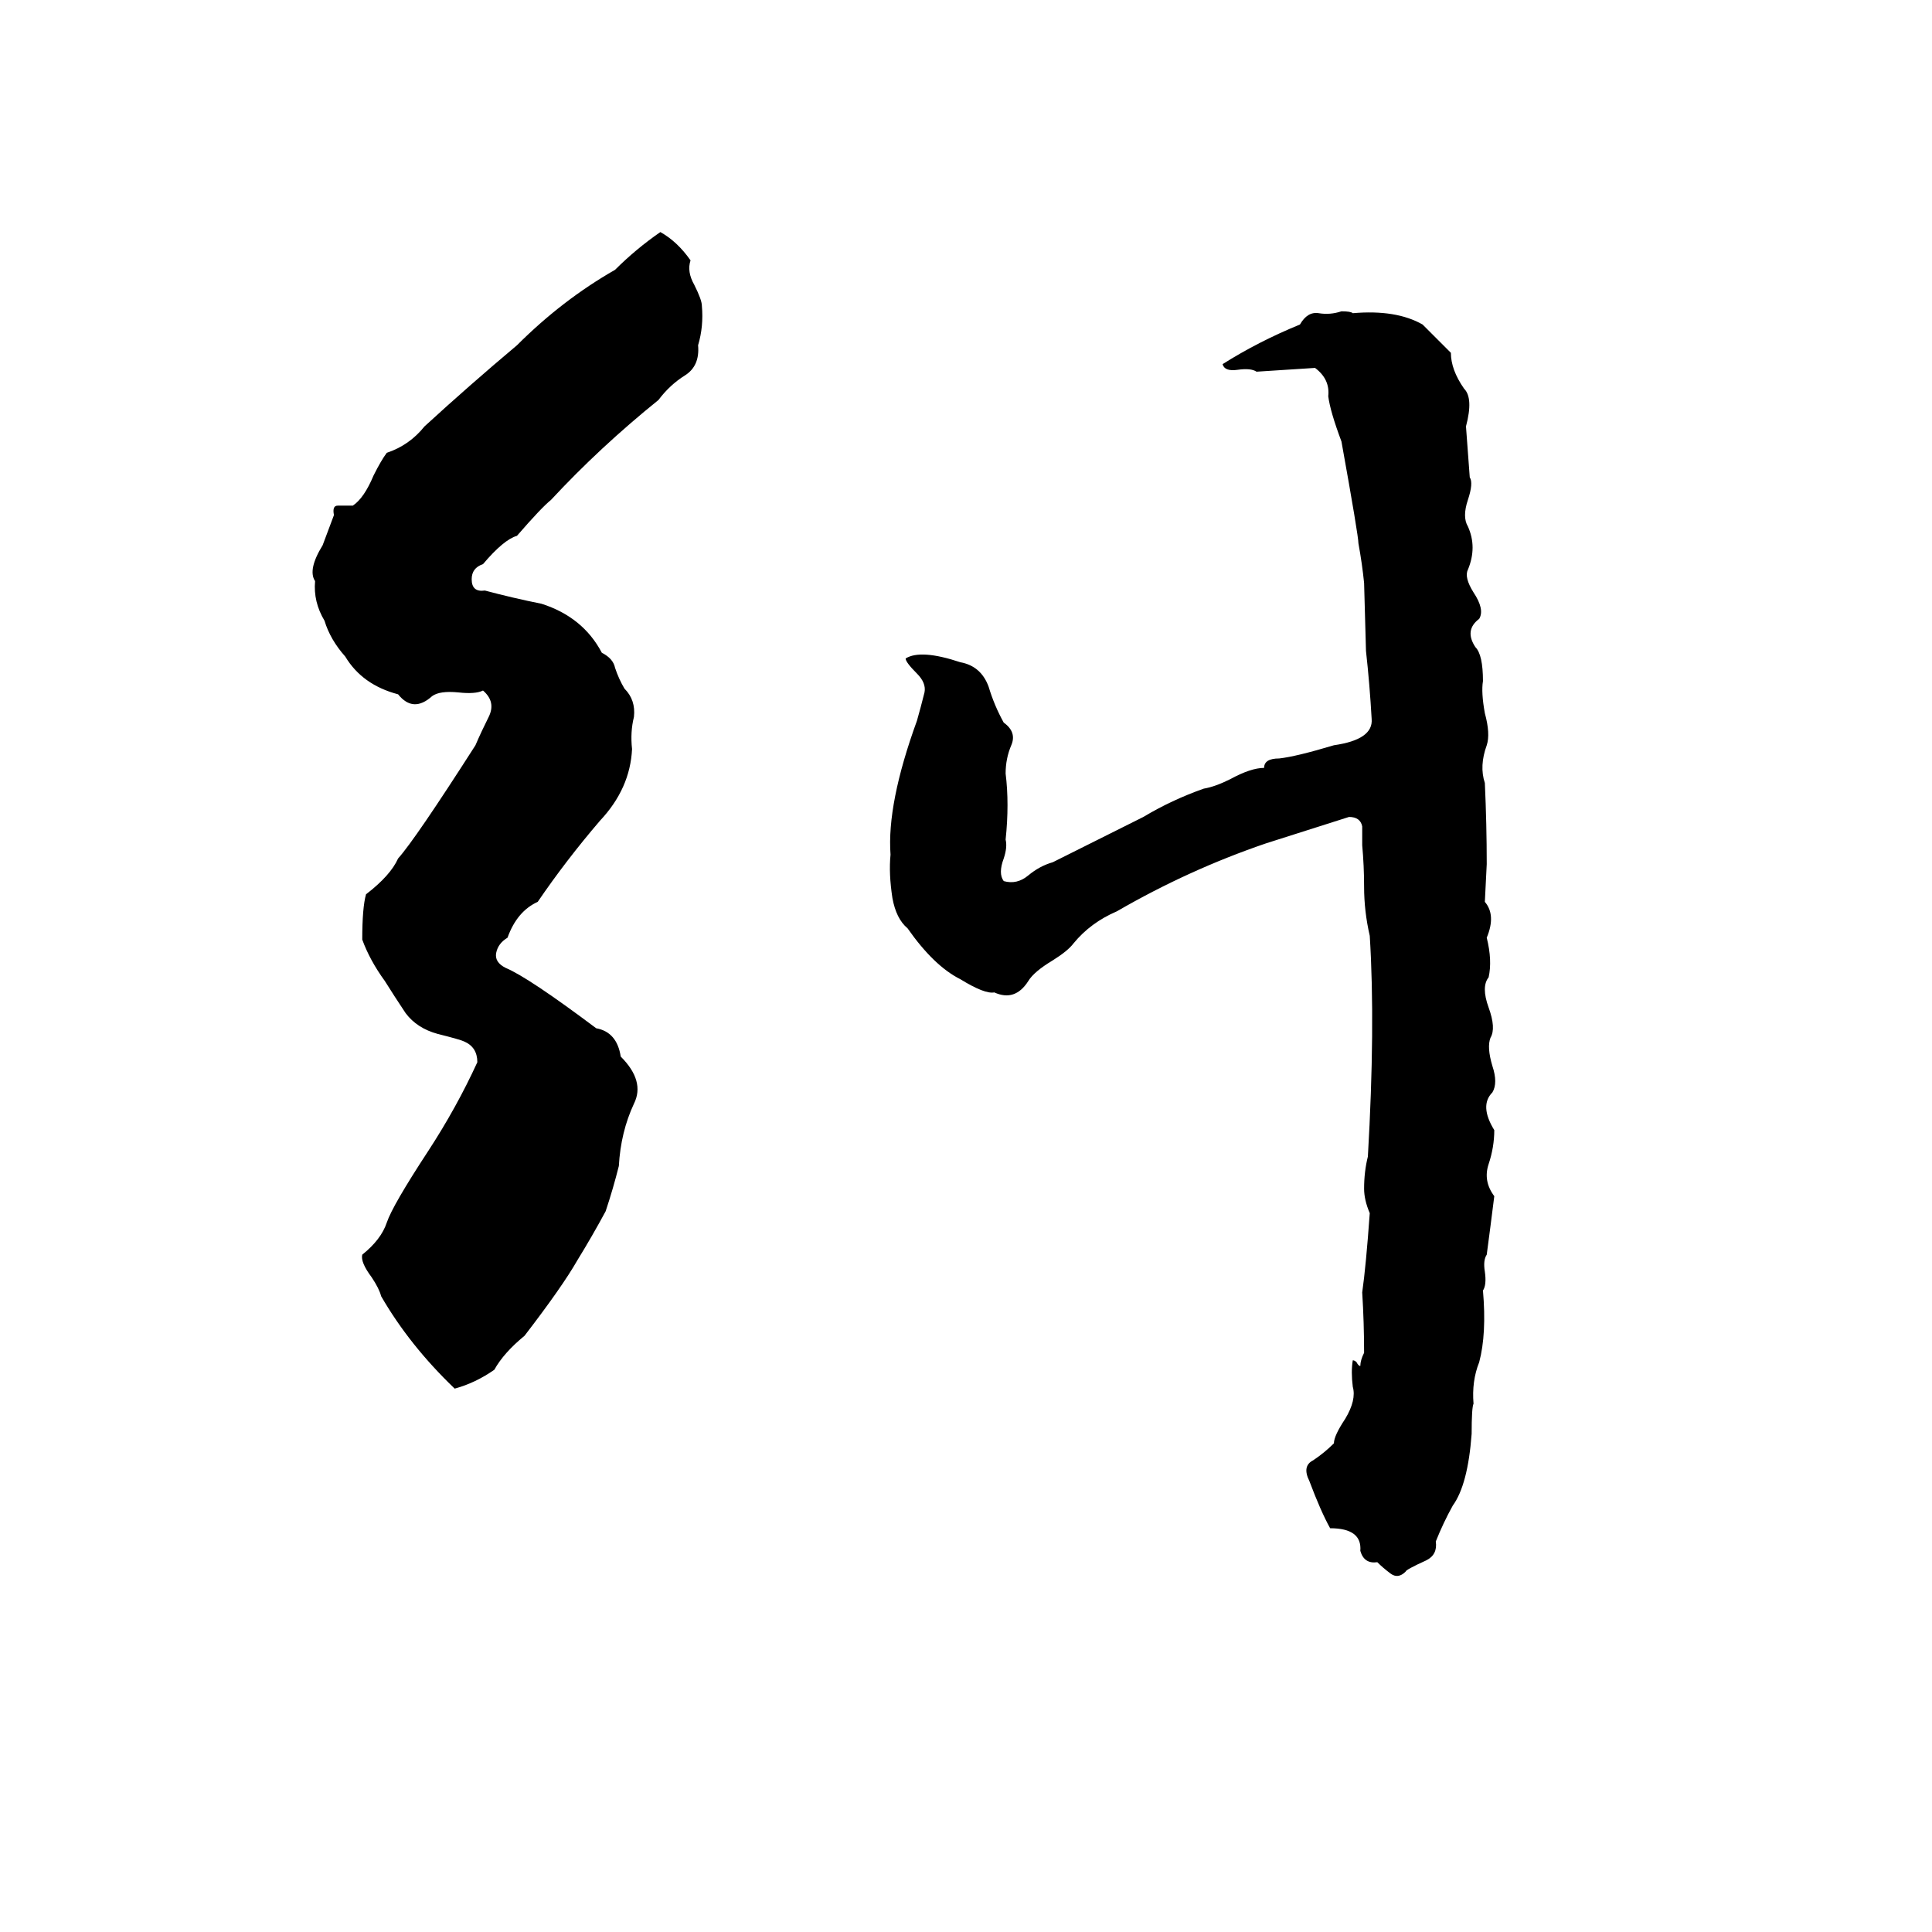 <svg xmlns="http://www.w3.org/2000/svg" viewBox="0 -800 1024 1024">
	<path fill="#000000" d="M350 -677Q359 -672 366 -662Q364 -656 368 -649Q372 -641 372 -638Q373 -627 370 -617Q371 -606 363 -601Q355 -596 349 -588Q318 -563 292 -535Q287 -531 274 -516Q267 -514 256 -501Q250 -499 250 -493Q250 -486 257 -487Q272 -483 287 -480Q309 -473 319 -454Q325 -451 326 -446Q328 -440 331 -435Q337 -429 336 -420Q334 -412 335 -403Q334 -382 318 -365Q300 -344 285 -322Q274 -317 269 -303Q264 -300 263 -295Q262 -290 268 -287Q280 -282 316 -255Q327 -253 329 -240Q342 -227 336 -215Q329 -200 328 -182Q325 -170 321 -158Q314 -145 306 -132Q298 -118 278 -92Q267 -83 262 -74Q252 -67 241 -64Q217 -87 202 -113Q201 -117 197 -123Q191 -131 192 -135Q202 -143 205 -152Q208 -161 227 -190Q242 -213 253 -237Q253 -245 246 -248Q244 -249 232 -252Q221 -255 215 -263Q209 -272 204 -280Q196 -291 192 -302Q192 -319 194 -326Q207 -336 211 -345Q220 -355 252 -405Q255 -412 259 -420Q263 -428 256 -434Q252 -432 243 -433Q233 -434 229 -431Q219 -422 211 -432Q192 -437 183 -452Q175 -461 172 -471Q166 -481 167 -492Q163 -498 171 -511Q174 -519 177 -527Q176 -532 179 -532Q183 -532 187 -532Q193 -536 198 -548Q202 -556 205 -560Q217 -564 225 -574Q249 -596 274 -617Q298 -641 326 -657Q337 -668 350 -677ZM711 -635Q716 -635 717 -634Q740 -636 754 -628Q762 -620 769 -613Q769 -604 776 -594Q781 -589 777 -574Q778 -560 779 -547Q781 -544 778 -535Q775 -526 778 -521Q783 -510 778 -498Q776 -494 781 -486Q787 -477 784 -472Q776 -466 782 -457Q786 -453 786 -439Q785 -433 787 -422Q790 -411 788 -405Q784 -394 787 -385Q788 -363 788 -342L787 -322Q793 -315 788 -303Q791 -291 789 -282Q785 -277 789 -266Q793 -255 790 -250Q788 -245 791 -235Q794 -226 791 -221Q784 -214 792 -201Q792 -192 789 -183Q786 -174 792 -166Q790 -150 788 -135Q786 -132 787 -126Q788 -119 786 -116Q788 -93 784 -78Q780 -68 781 -56Q780 -54 780 -40Q778 -13 770 -2Q765 7 761 17Q762 24 756 27Q745 32 745 33Q741 37 737 34Q733 31 730 28Q723 29 721 22Q722 10 705 10Q700 1 694 -15Q690 -23 696 -26Q702 -30 707 -35Q707 -39 713 -48Q719 -58 717 -65Q716 -73 717 -79Q718 -79 719 -78Q720 -76 721 -76Q721 -79 723 -83Q723 -99 722 -115Q724 -129 726 -157Q723 -164 723 -170Q723 -179 725 -187Q729 -256 726 -304Q723 -317 723 -330Q723 -341 722 -352Q722 -358 722 -362Q721 -367 715 -367Q693 -360 671 -353Q630 -339 592 -317Q578 -311 569 -300Q566 -296 558 -291Q548 -285 545 -280Q538 -269 527 -274Q522 -273 509 -281Q495 -288 481 -308Q475 -313 473 -324Q471 -337 472 -347Q470 -374 486 -418Q488 -425 490 -433Q491 -438 486 -443Q480 -449 480 -451Q488 -456 509 -449Q520 -447 524 -436Q527 -426 532 -417Q539 -412 536 -405Q533 -398 533 -390Q535 -374 533 -355Q534 -351 532 -345Q529 -337 532 -333Q539 -331 545 -336Q551 -341 558 -343Q582 -355 606 -367Q621 -376 638 -382Q644 -383 652 -387Q663 -393 670 -393Q670 -398 678 -398Q687 -399 707 -405Q728 -408 727 -419Q726 -437 724 -455L723 -491Q722 -501 720 -512Q720 -516 711 -566Q705 -582 704 -590Q705 -599 697 -605Q682 -604 666 -603Q663 -605 656 -604Q649 -603 648 -607Q667 -619 689 -628Q693 -635 699 -634Q705 -633 711 -635Z"/>
</svg>